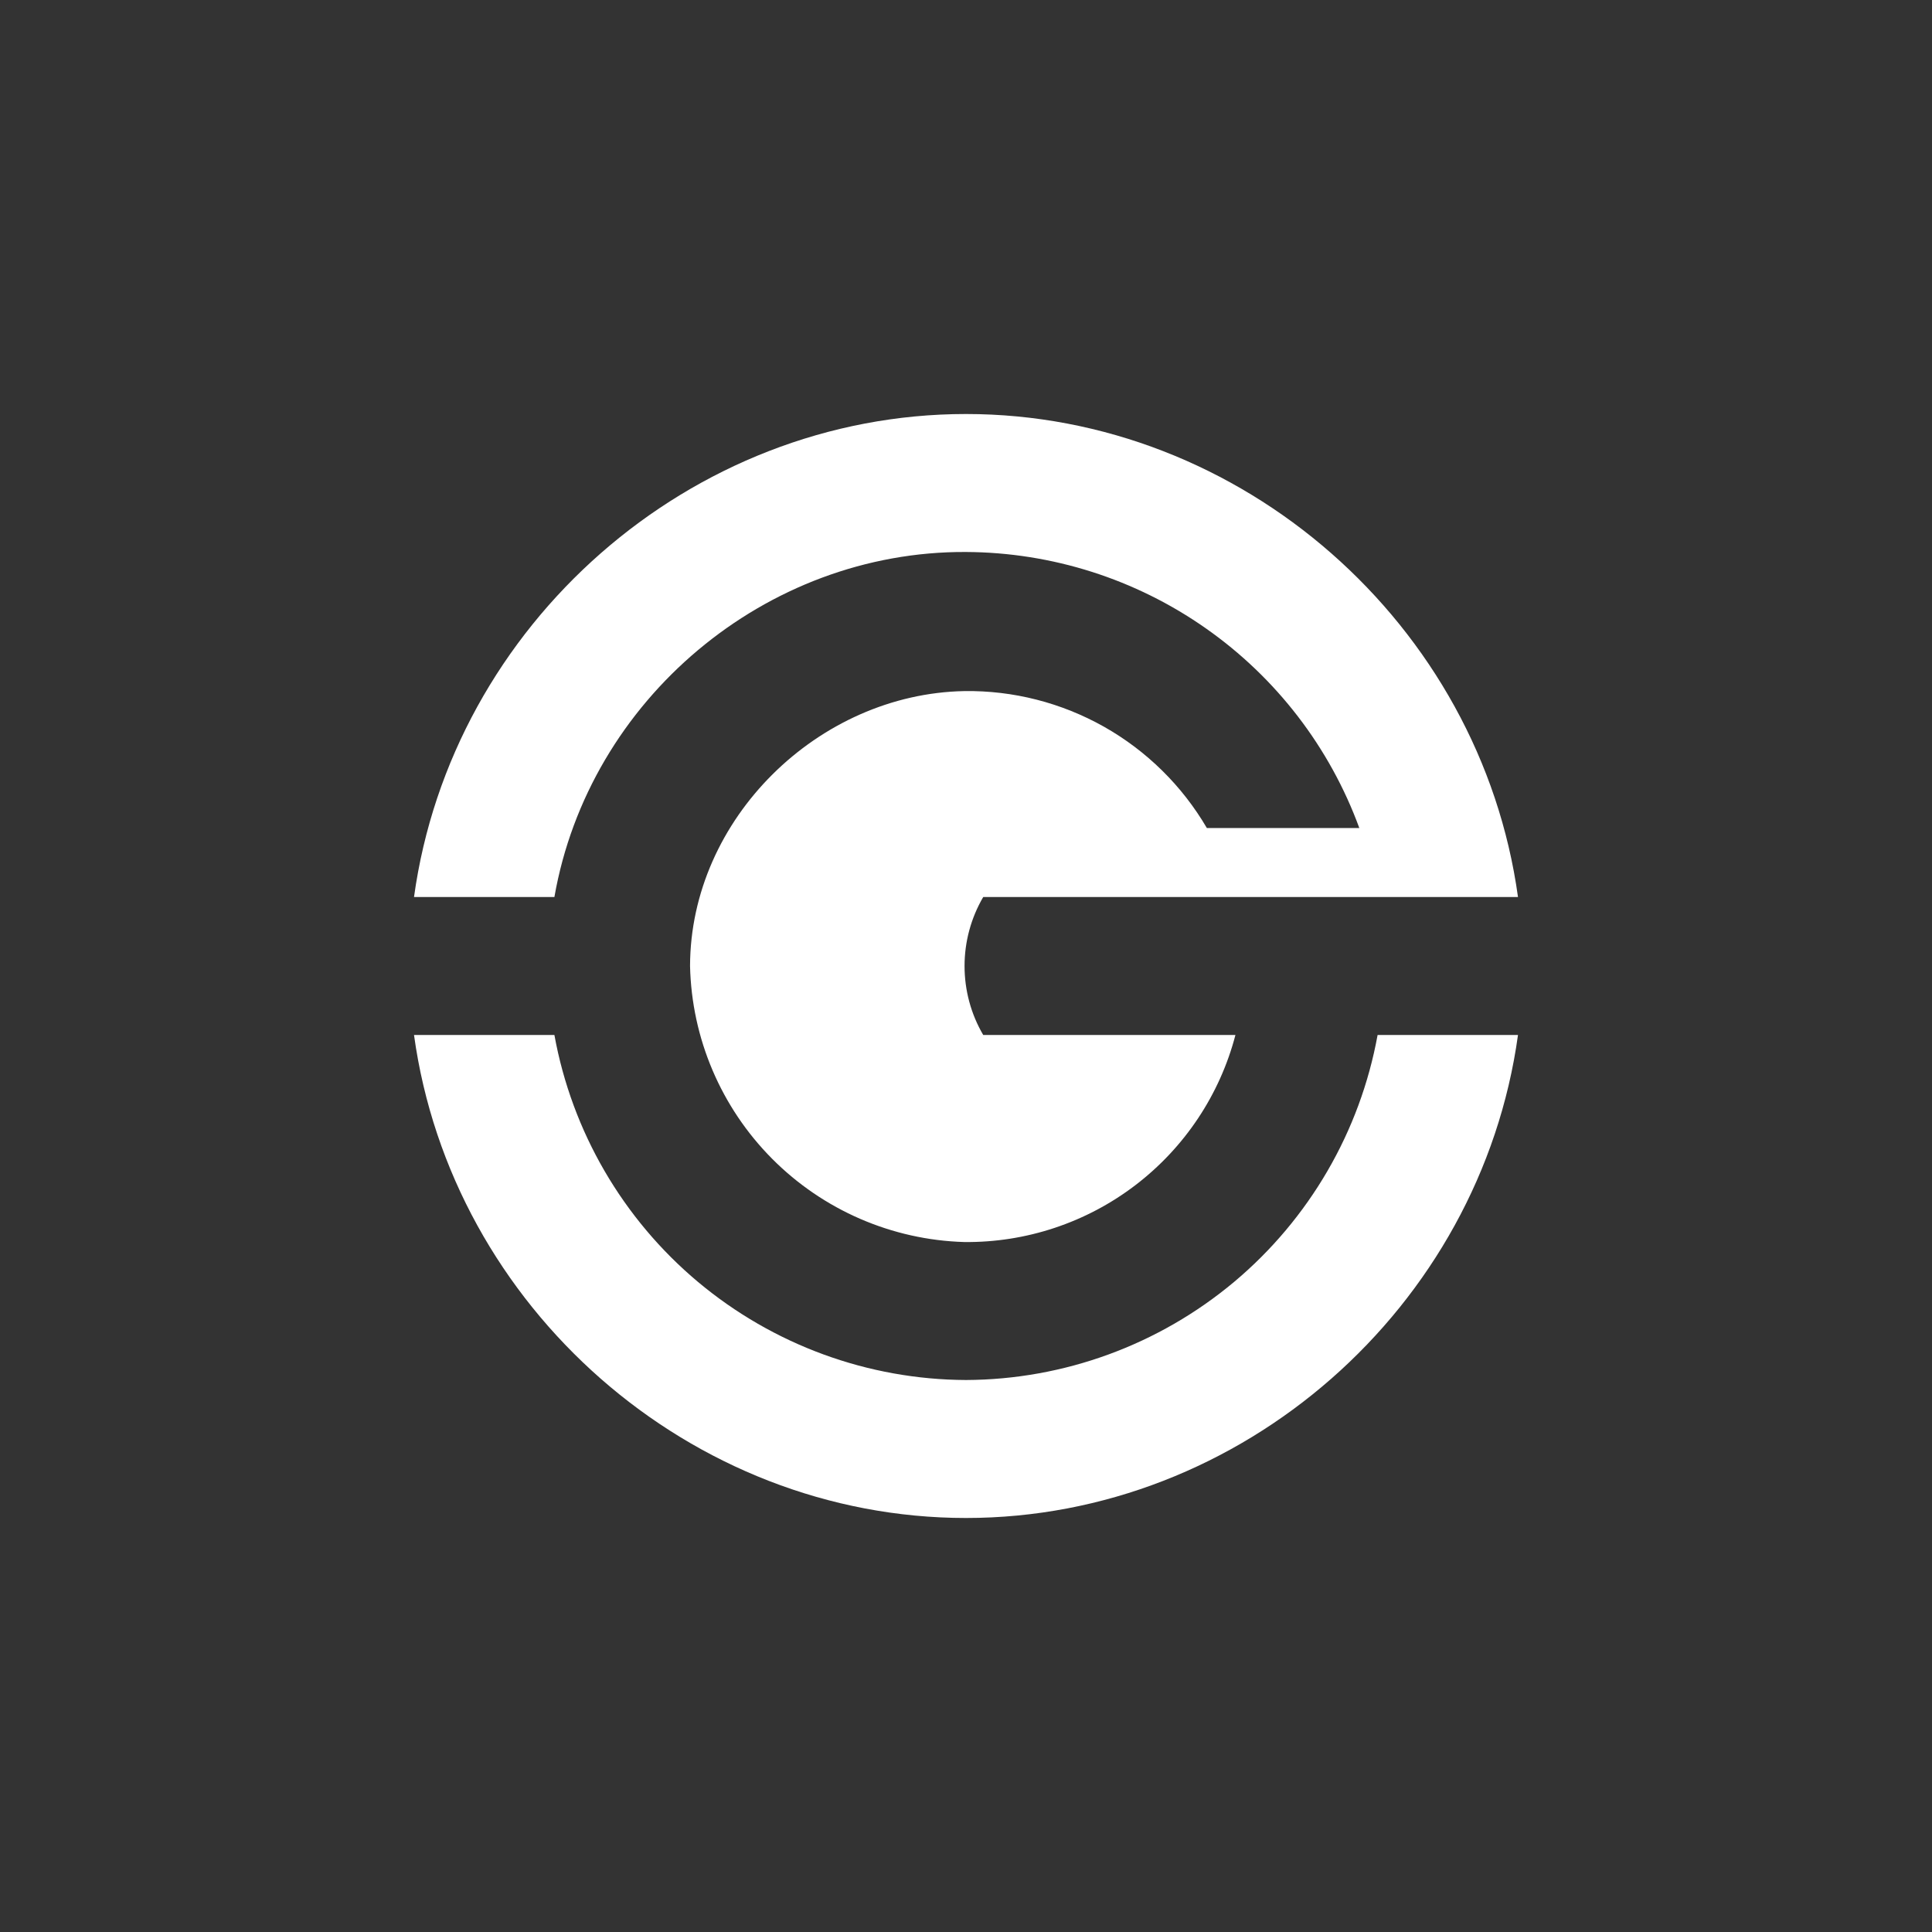<svg width="24" height="24" viewBox="0 0 24 24" fill="none" xmlns="http://www.w3.org/2000/svg">
<rect x="0" y="0" width="24" height="24" fill="#333333" stroke="none"/>
<path d="M12 17.143C10.782 17.138 9.604 16.706 8.67 15.924C7.736 15.141 7.105 14.056 6.887 12.857H5.143C5.61 16.243 8.576 18.857 12 18.857C15.425 18.857 18.39 16.243 18.857 12.857H17.113C16.895 14.056 16.264 15.141 15.331 15.924C14.397 16.706 13.219 17.138 12 17.143ZM12 6.857C13.067 6.862 14.107 7.193 14.98 7.806C15.854 8.419 16.519 9.284 16.886 10.286H14.992C14.685 9.761 14.244 9.327 13.715 9.028C13.186 8.73 12.587 8.576 11.979 8.585C10.166 8.619 8.576 10.17 8.572 12C8.592 12.899 8.957 13.756 9.591 14.394C10.225 15.032 11.08 15.403 11.979 15.429C12.746 15.437 13.495 15.188 14.105 14.722C14.715 14.256 15.153 13.6 15.347 12.857H12.214C12.062 12.598 11.982 12.302 11.982 12C11.982 11.699 12.062 11.403 12.214 11.143H18.857C18.39 7.757 15.425 5.143 12 5.143C8.576 5.143 5.61 7.757 5.143 11.143H6.887C7.316 8.692 9.51 6.844 12 6.857Z" fill="white"/>
</svg>

